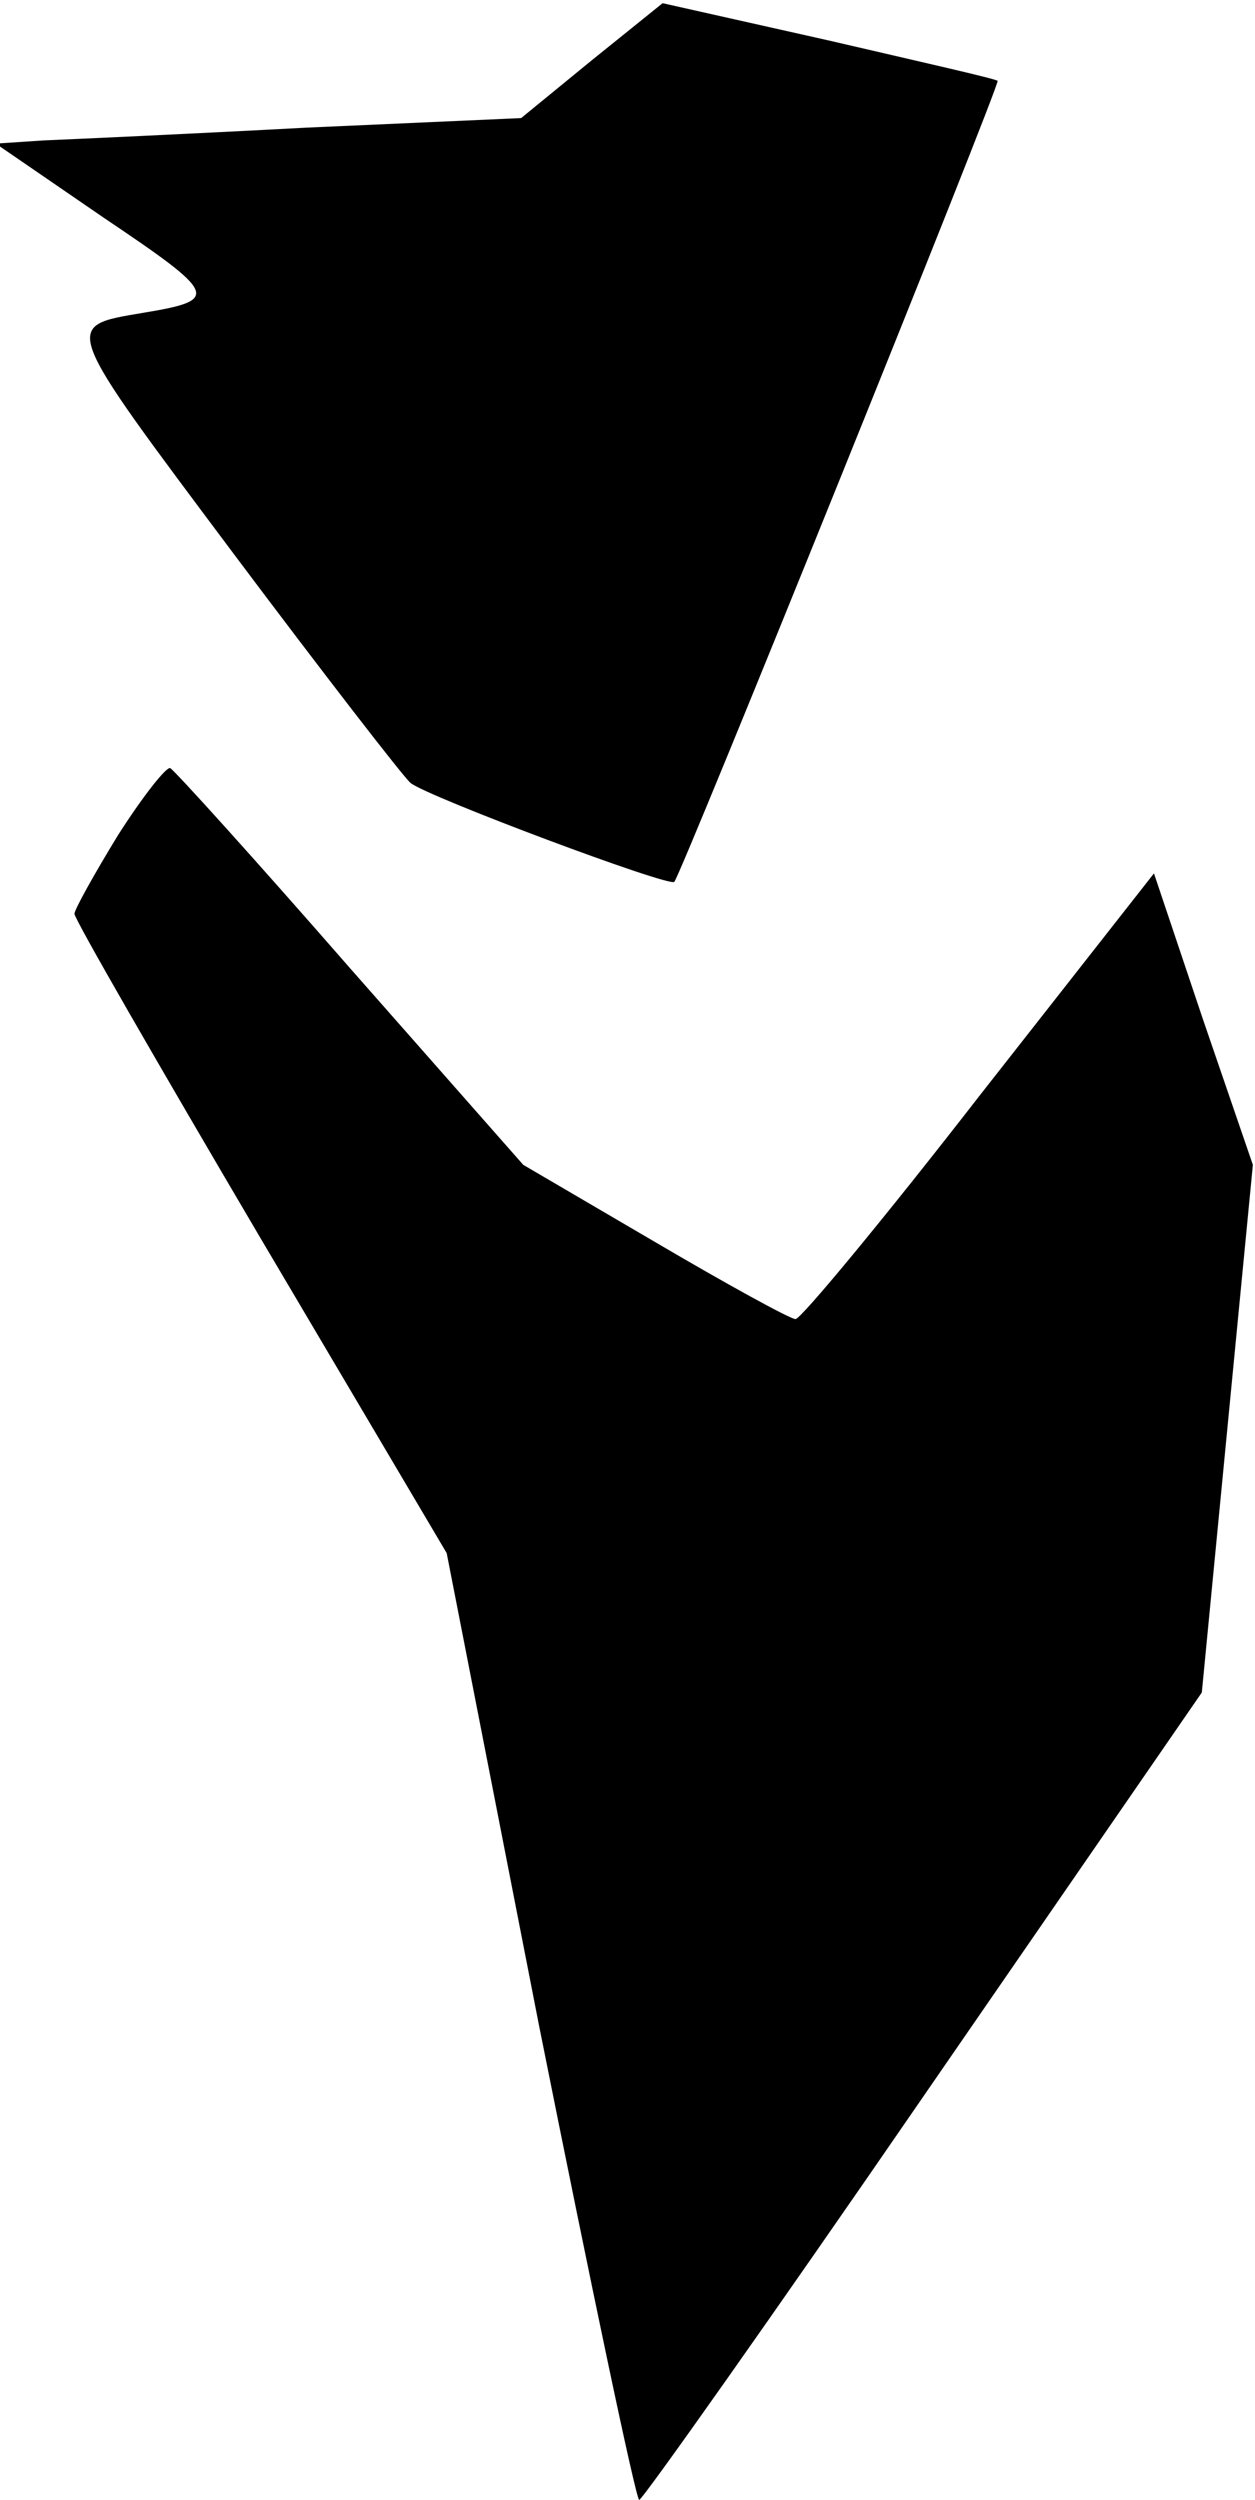<?xml version="1.0" standalone="no"?>
<!DOCTYPE svg PUBLIC "-//W3C//DTD SVG 20010904//EN"
 "http://www.w3.org/TR/2001/REC-SVG-20010904/DTD/svg10.dtd">
<svg version="1.0" xmlns="http://www.w3.org/2000/svg"
 width="118pt" height="235pt" viewBox="0 0 118 235"
 preserveAspectRatio="xMidYMid meet">
<g transform="translate(0,235) scale(0.1,-0.1)"
fill="#000000" stroke="none">
<path fill="#000000" stroke="none" d="M556 2293 l-66 -54 -202 -9 c-112 -6
-223 -11 -247 -12 l-45 -3 102 -70 c107 -72 109 -77 37 -89 -77 -13 -78 -9 85
-227 84 -112 159 -209 166 -215 16 -13 243 -98 248 -93 7 8 307 751 304 753
-2 2 -73 18 -159 38 l-156 35 -67 -54z"/>
<path fill="#000000" stroke="none" d="M111 1565 c-22 -36 -41 -70 -41 -74 0
-5 79 -142 175 -305 l175 -296 87 -445 c49 -245 91 -445 94 -445 3 0 124 171
267 379 l262 380 24 248 24 248 -47 137 -46 137 -164 -209 c-90 -116 -168
-210 -173 -210 -5 0 -65 33 -133 73 l-123 72 -163 185 c-89 102 -165 186 -169
188 -4 1 -26 -27 -49 -63z"/>
</g>
</svg>
